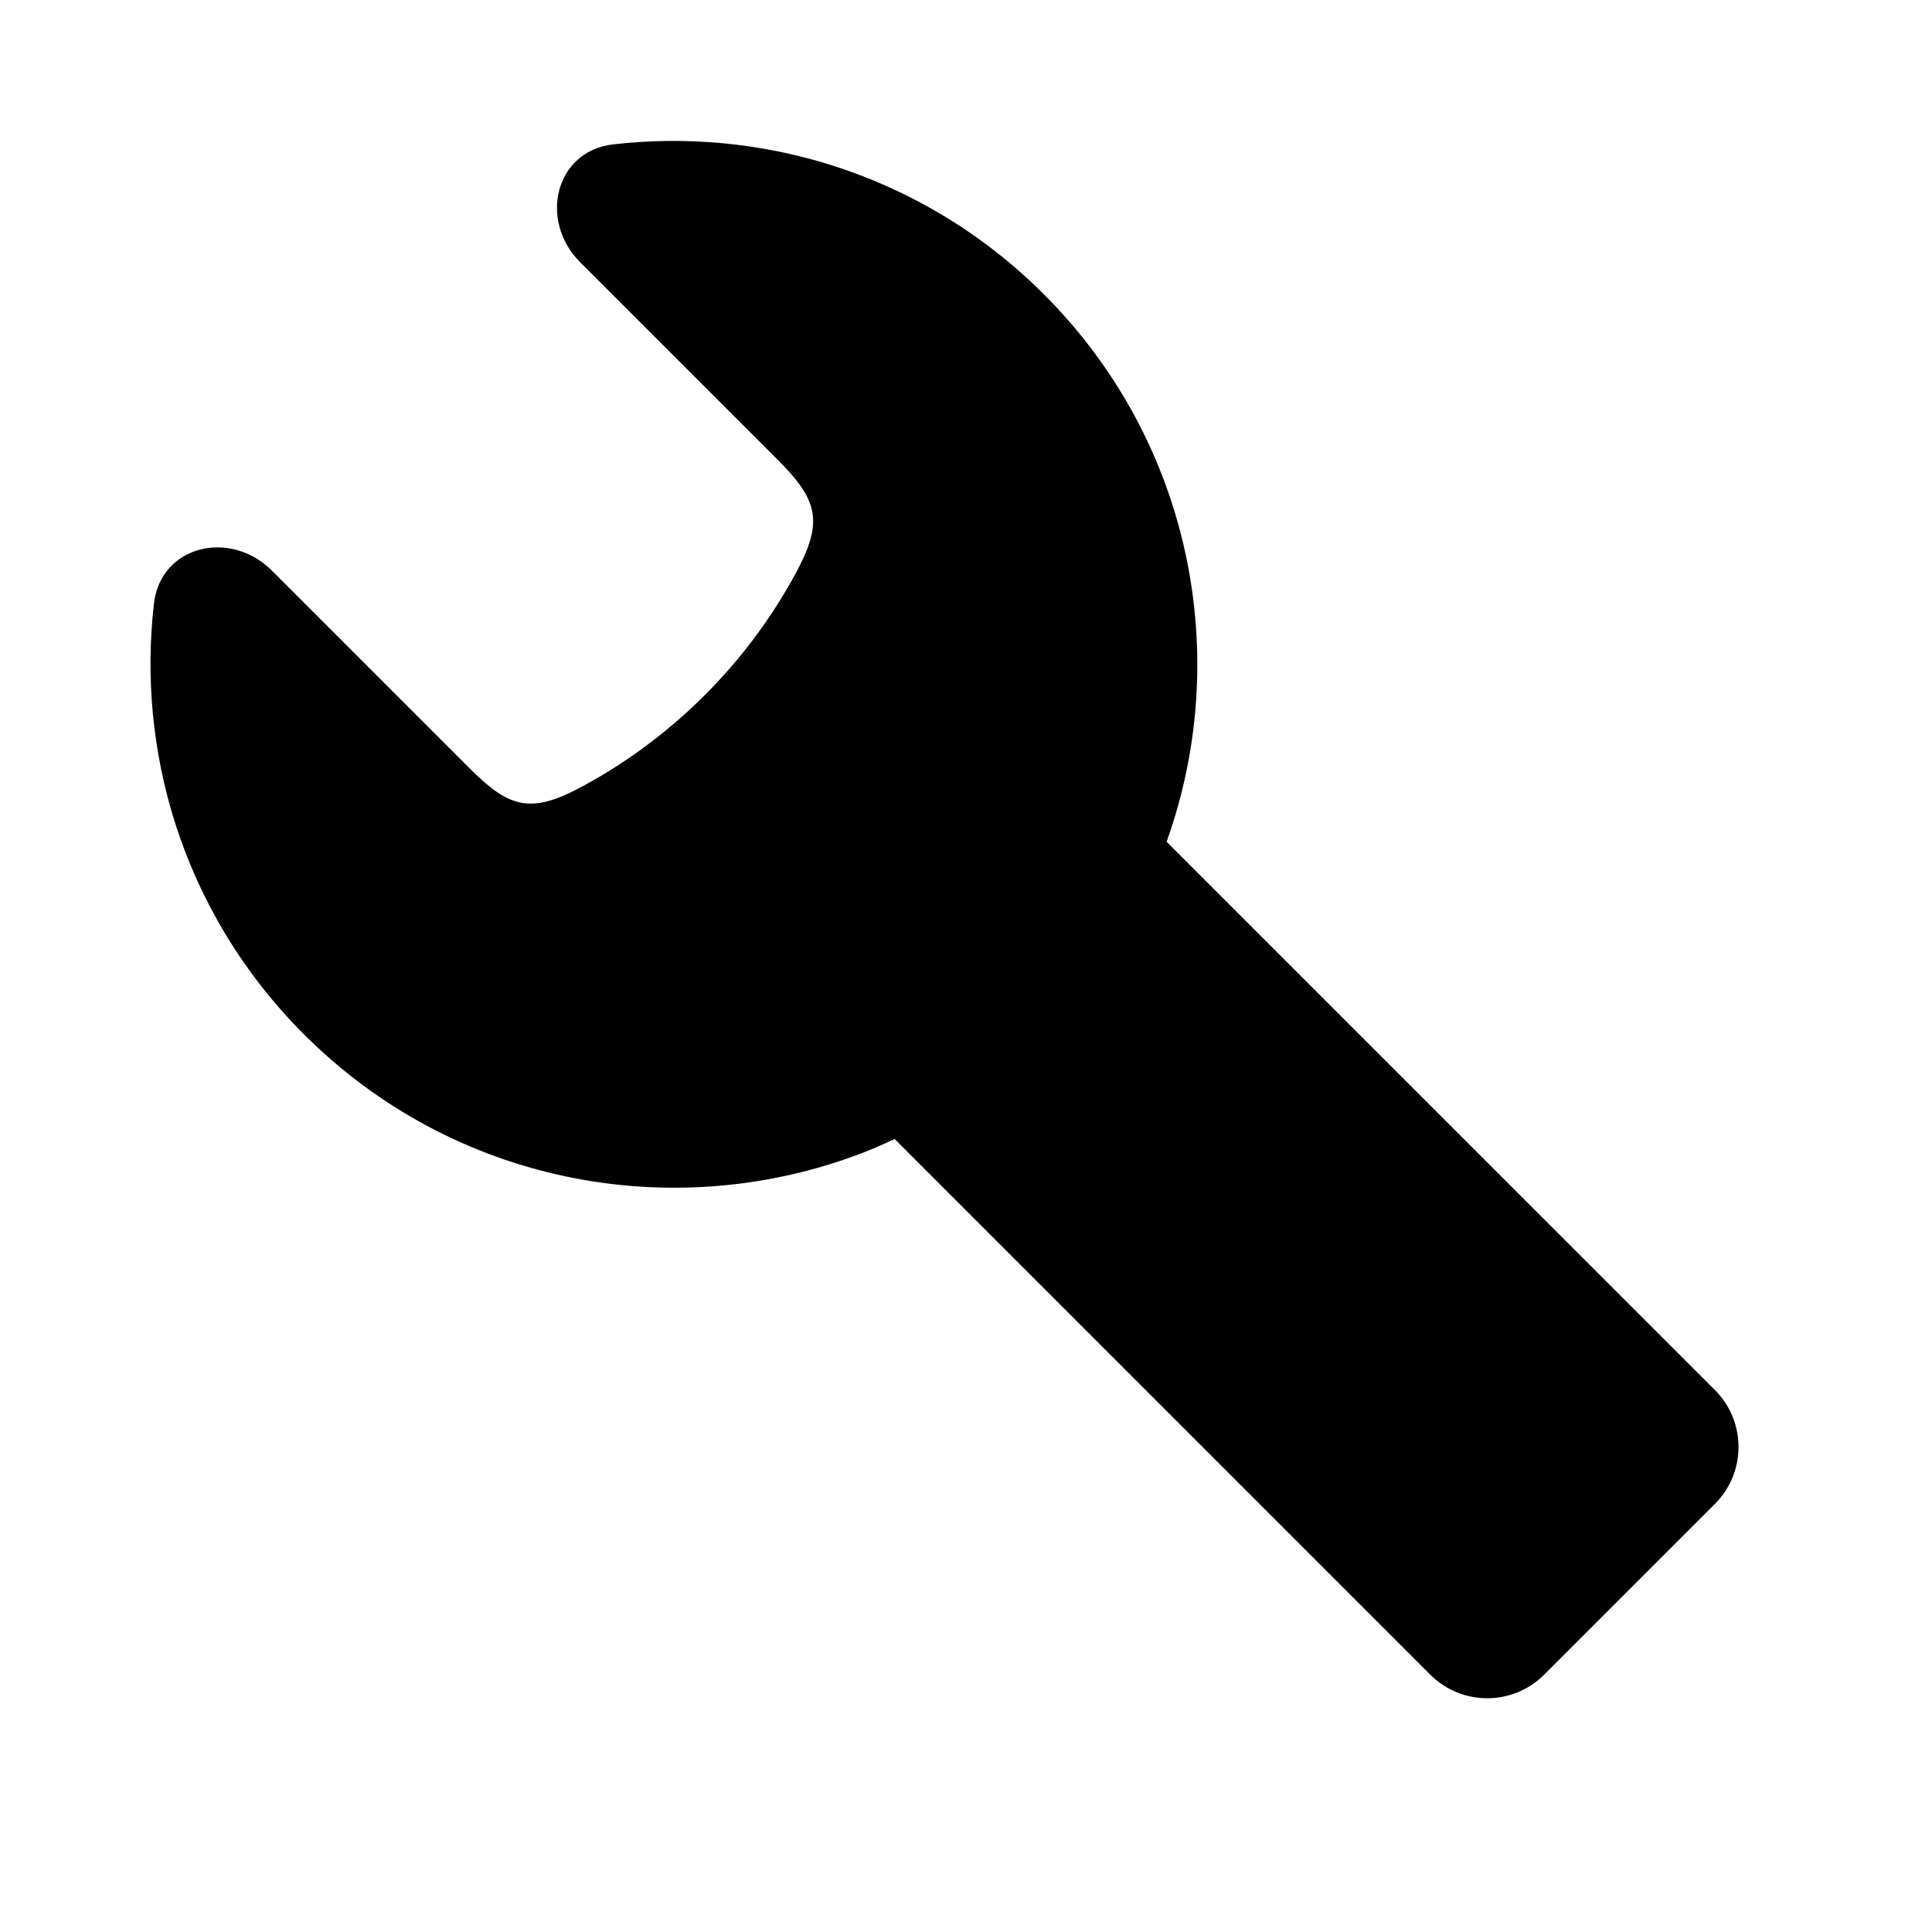 <svg width="48" height="48" viewBox="0 0 48 48" fill="none" xmlns="http://www.w3.org/2000/svg">
<path fill-rule="evenodd" clip-rule="evenodd" d="M22.227 28.298C21.914 28.446 21.597 28.582 21.278 28.7C16.659 30.408 11.266 29.412 7.551 25.697C6.034 24.18 4.969 22.38 4.356 20.465C3.792 18.694 3.614 16.826 3.825 14.996C3.991 13.548 5.722 13.144 6.753 14.175L11.678 19.1C12.668 20.09 13.201 20.221 14.462 19.542C15.554 18.953 16.582 18.198 17.509 17.271C18.426 16.354 19.174 15.339 19.76 14.261C20.454 12.984 20.344 12.445 19.337 11.439L14.413 6.515C13.383 5.484 13.786 3.753 15.234 3.587C17.065 3.376 18.933 3.554 20.703 4.118C22.618 4.731 24.419 5.796 25.935 7.312C29.617 10.994 30.628 16.322 28.984 20.913L42.607 34.535C43.388 35.317 43.388 36.583 42.607 37.364L38.364 41.607C37.583 42.388 36.317 42.388 35.535 41.607L22.227 28.298Z" fill="black"/>
</svg>
